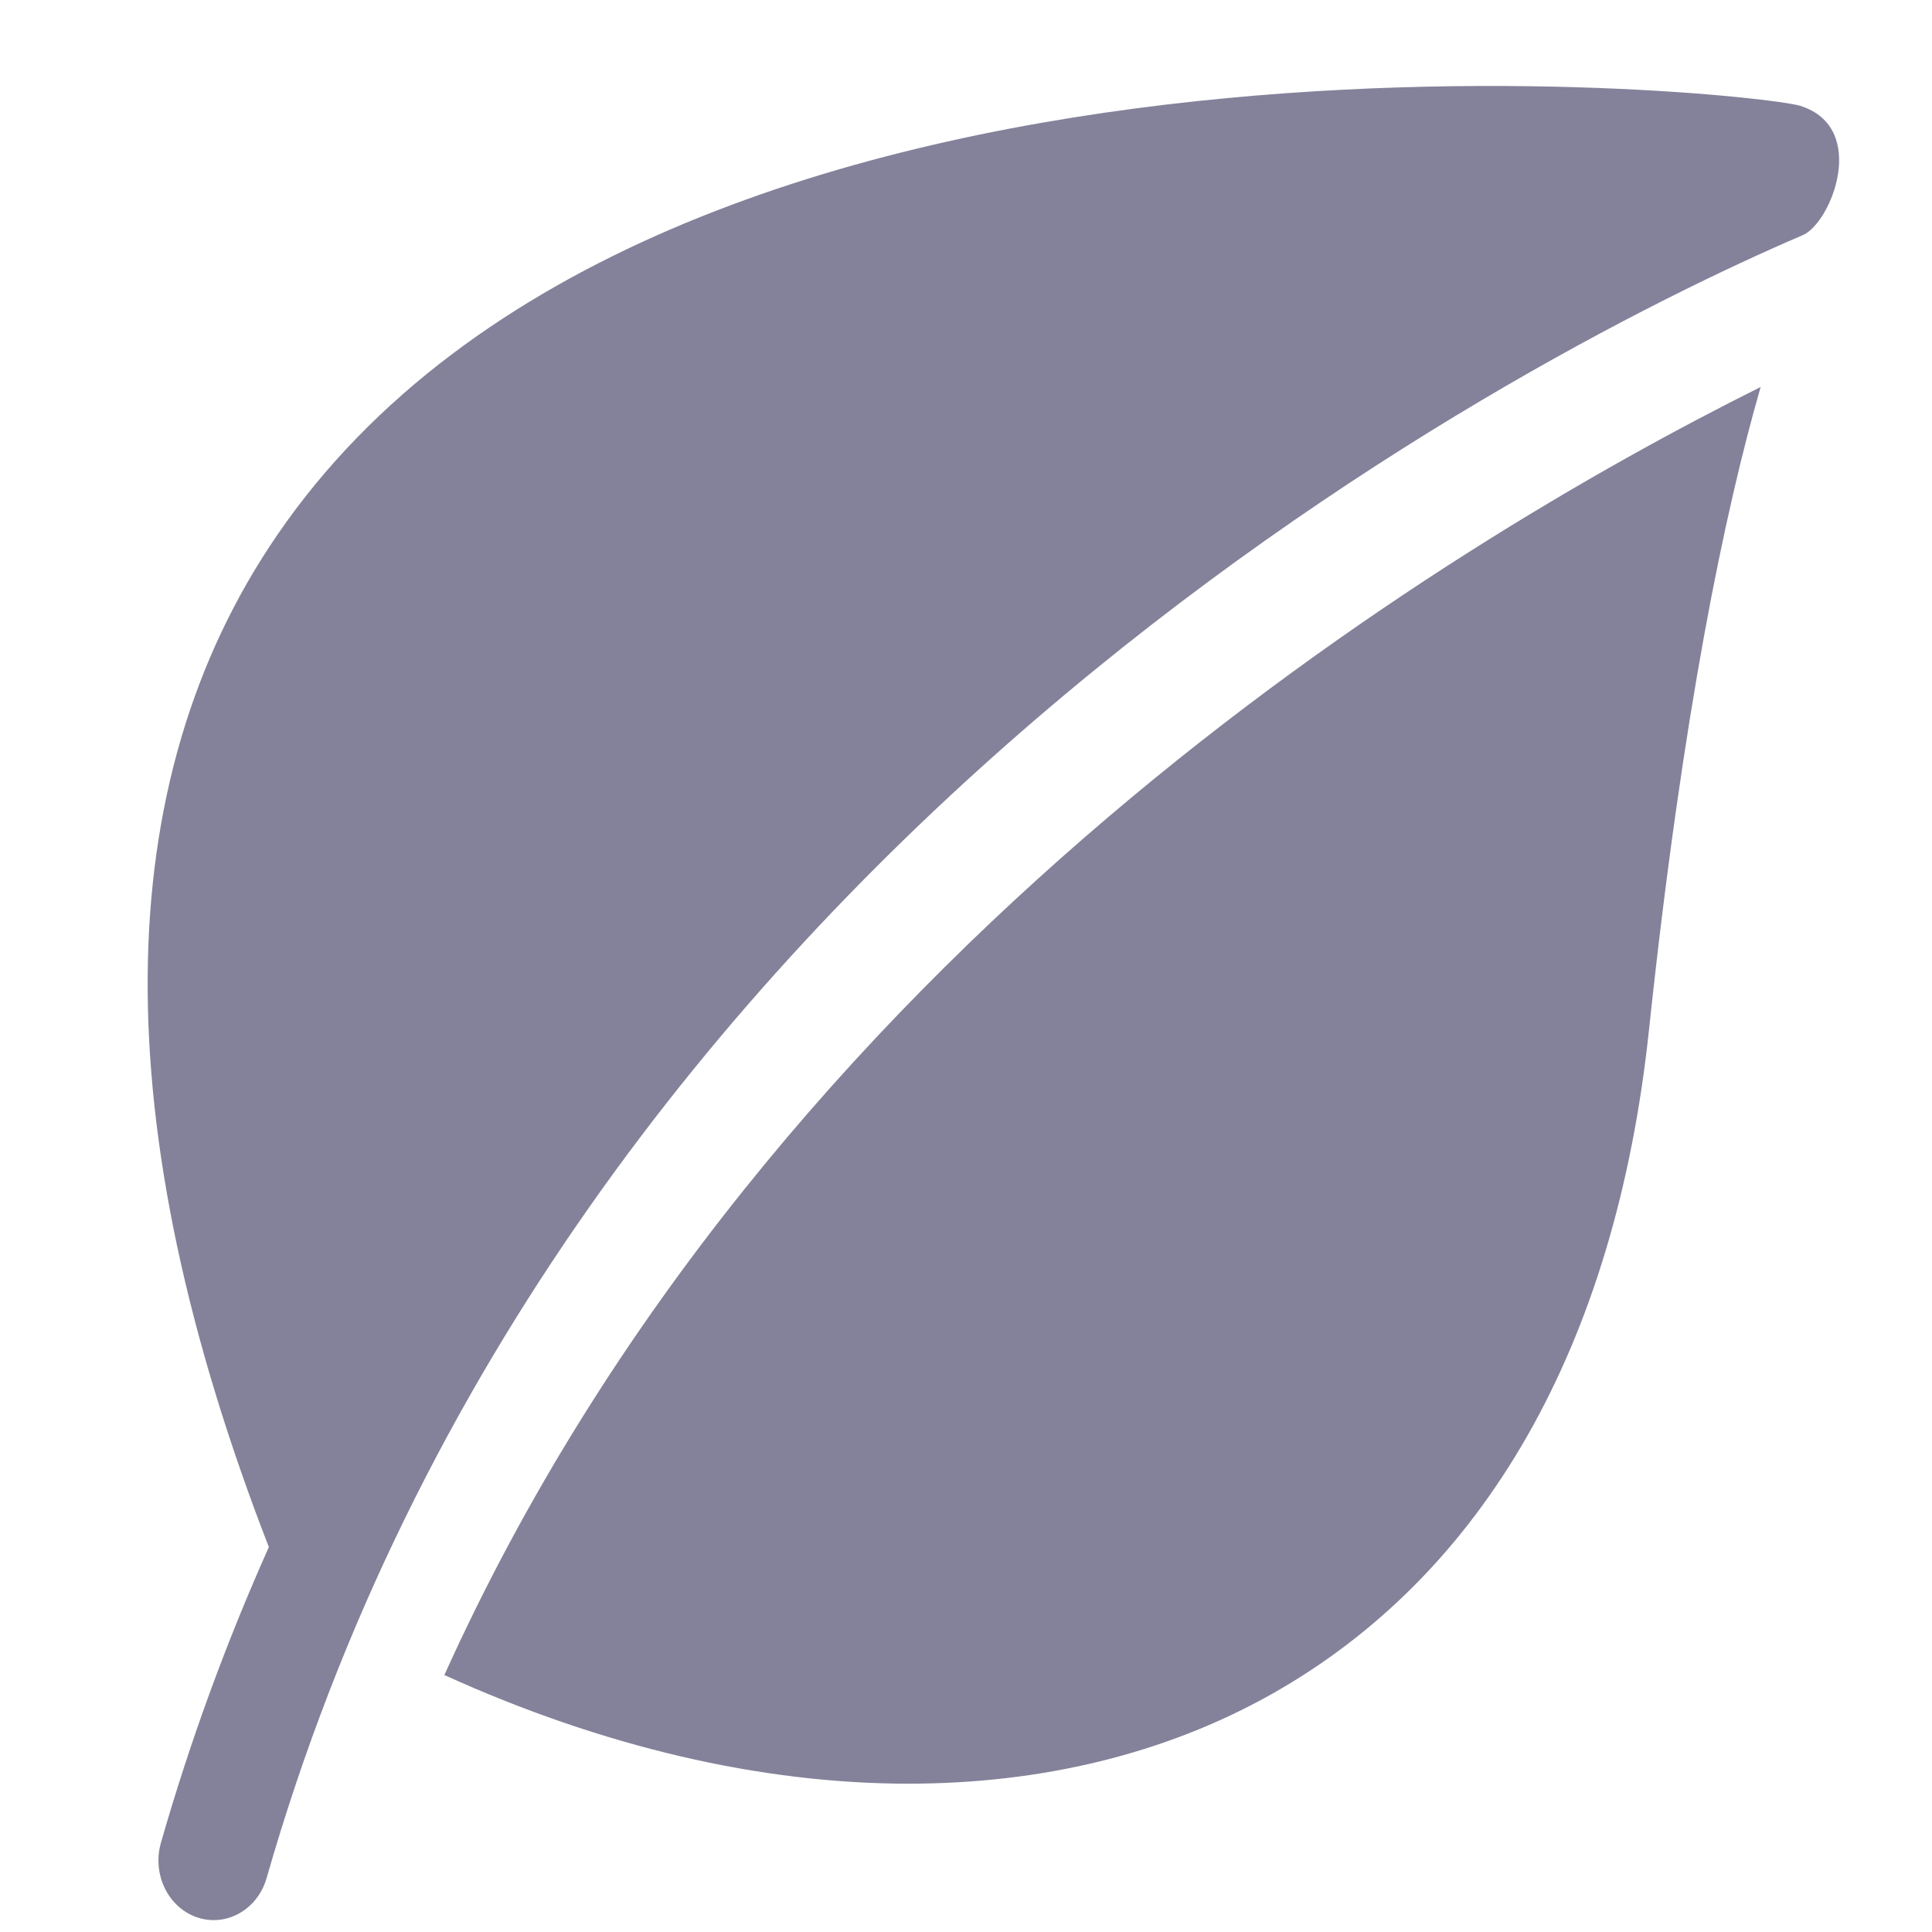<svg width="13" height="13" viewBox="0 0 13 13" fill="none" xmlns="http://www.w3.org/2000/svg">
<g clip-path="url(#clip0_202_285)">
<path d="M12.113 0.712C11.812 0.616 4.451 -0.176 1.866 3.599C0.721 5.27 0.704 7.562 1.809 10.41C1.528 11.039 1.283 11.701 1.083 12.399C1.022 12.612 1.132 12.837 1.328 12.902C1.365 12.915 1.402 12.92 1.439 12.92C1.597 12.92 1.745 12.809 1.794 12.637C3.764 5.754 10.167 2.423 12.131 1.582C12.322 1.5 12.577 0.858 12.113 0.712Z" fill="#84829A"/>
<path d="M2.99 11.271C4.056 11.755 5.122 12.002 6.112 12.002C7.003 12.002 7.834 11.804 8.55 11.403C9.99 10.595 10.87 9.051 11.095 6.936C11.324 4.78 11.609 3.43 11.847 2.604C9.73 3.659 5.19 6.394 2.99 11.271Z" fill="#84829A"/>
</g>
<defs>
<clipPath id="clip0_202_285">
<rect width="11.421" height="12.342" fill="white" transform="translate(0.974 0.579)"/>
</clipPath>
</defs>
</svg>
